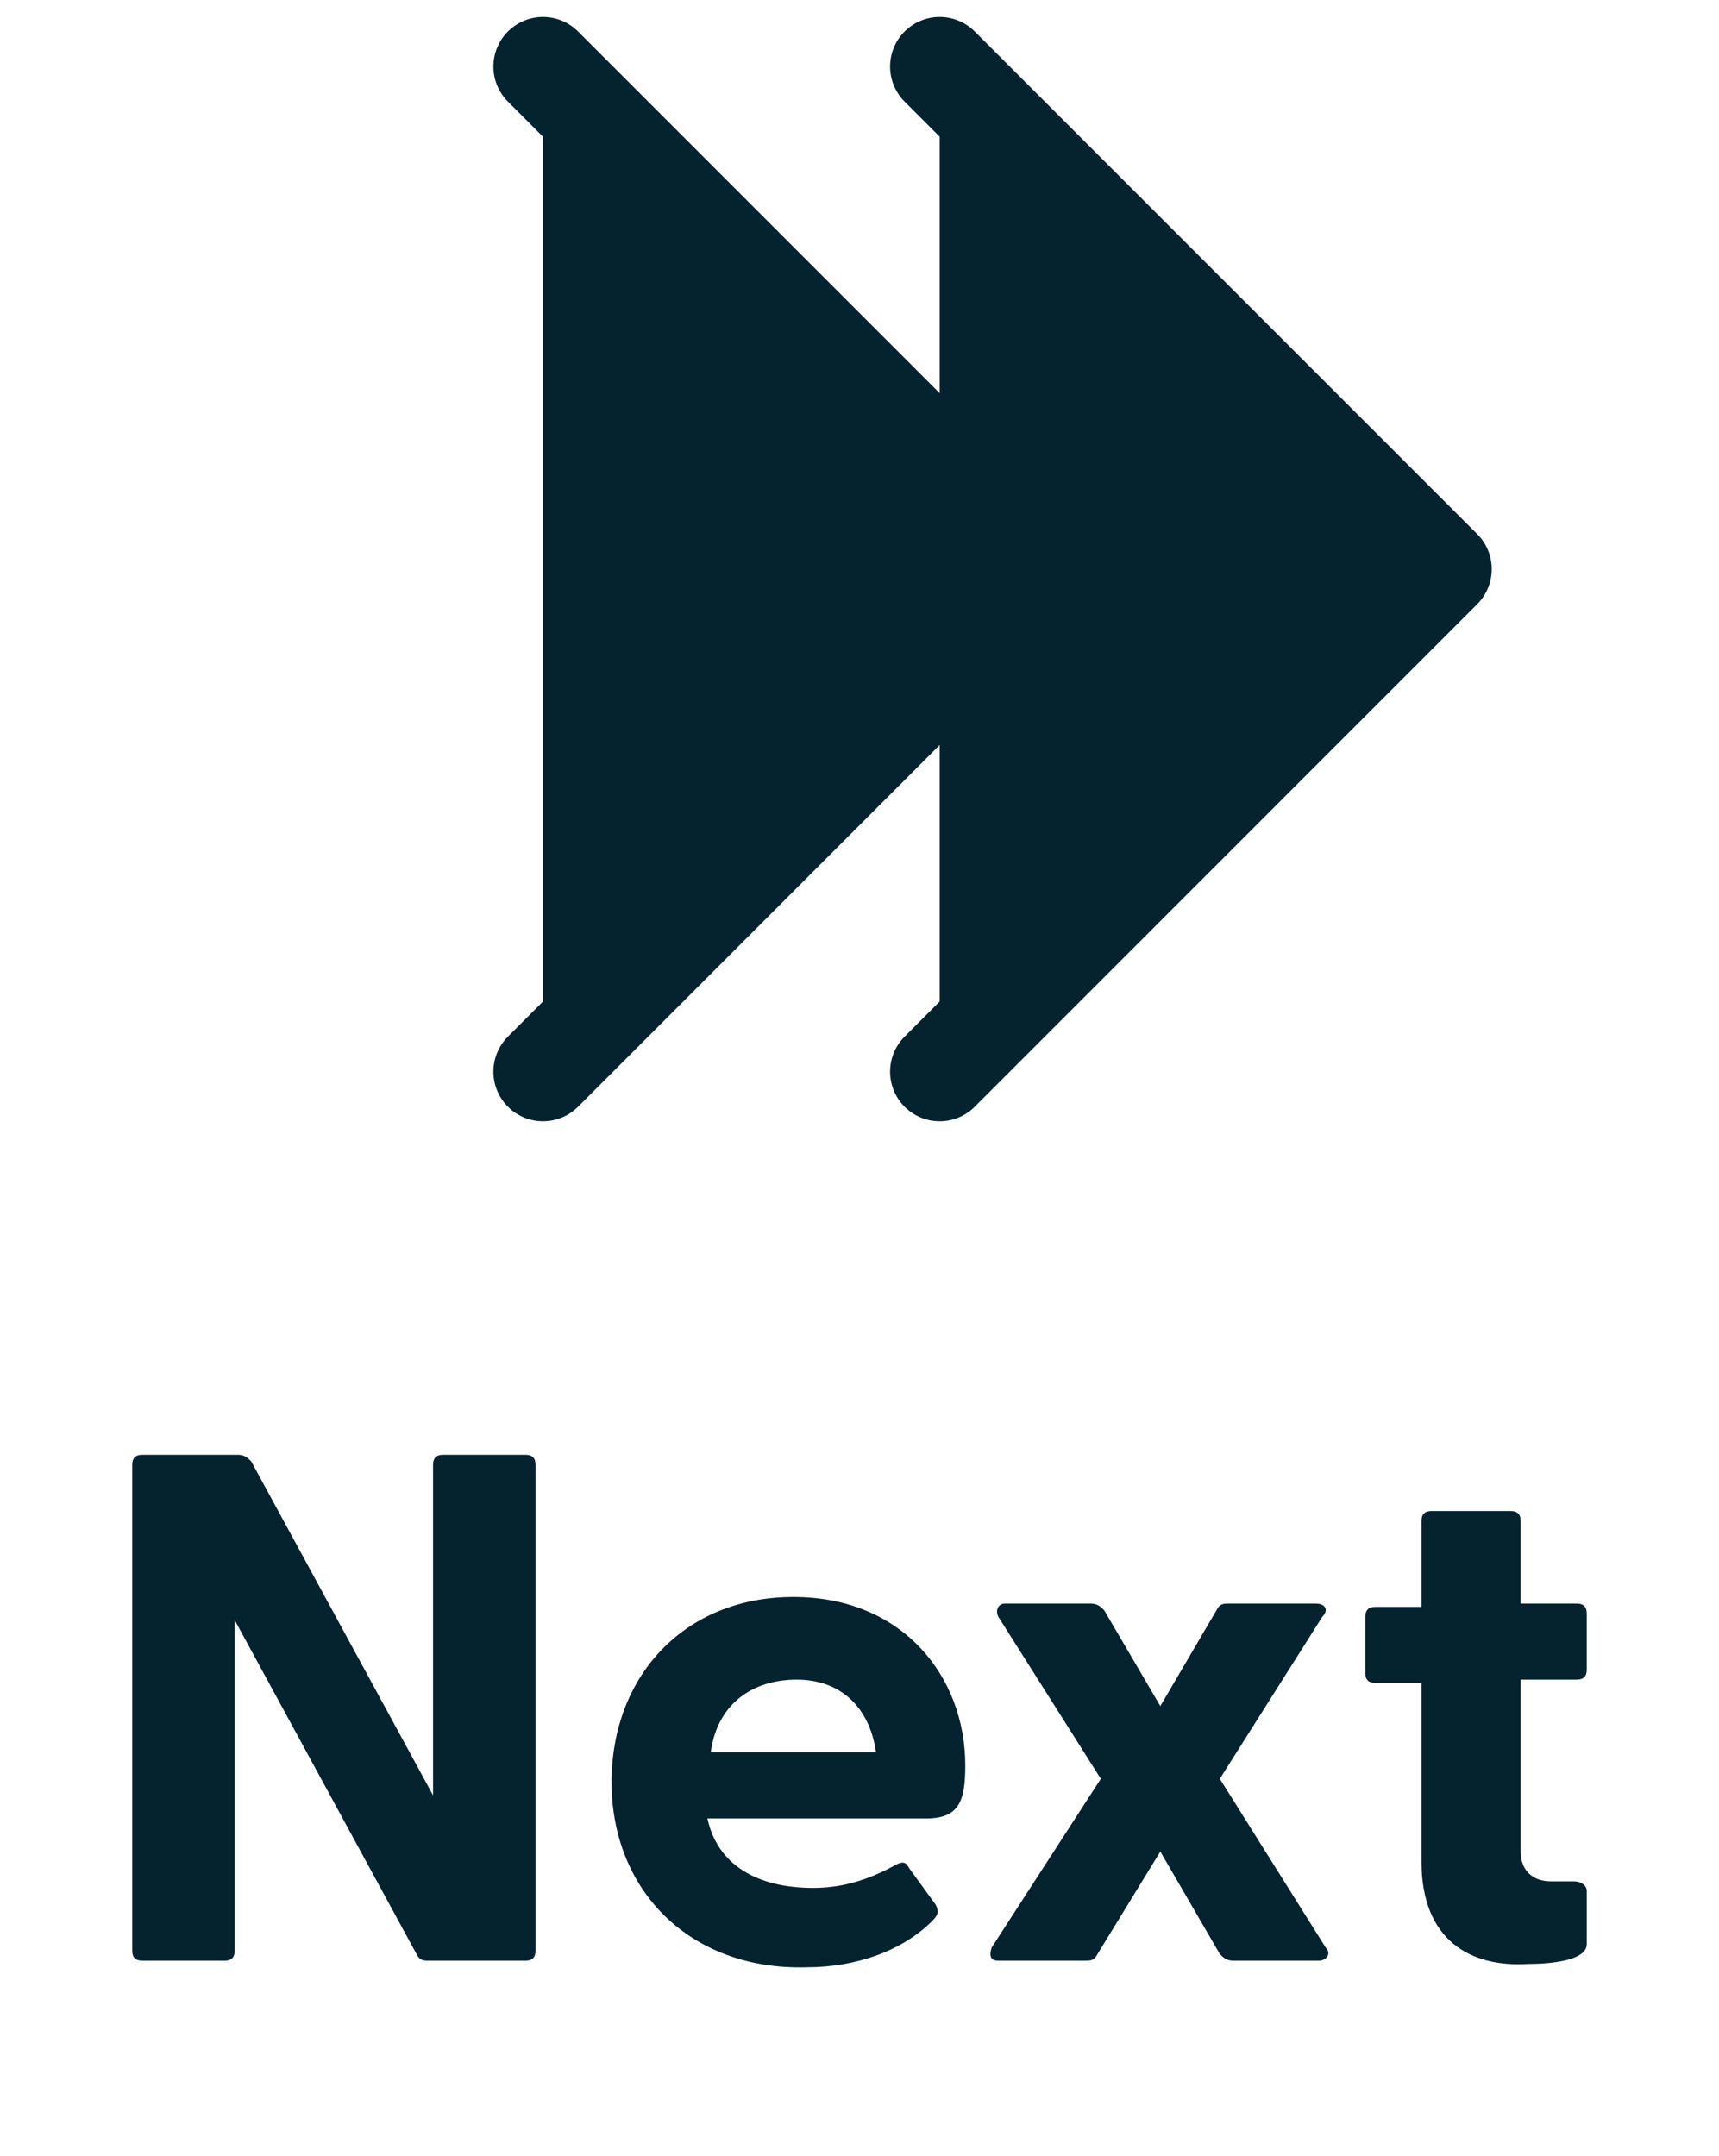 <?xml version="1.0" encoding="utf-8"?>
<!-- Generator: Adobe Illustrator 24.0.1, SVG Export Plug-In . SVG Version: 6.00 Build 0)  -->
<svg version="1.1" id="Layer_1" xmlns="http://www.w3.org/2000/svg" xmlns:xlink="http://www.w3.org/1999/xlink" x="0px" y="0px"
	 viewBox="0 0 52 65.2" style="enable-background:new 0 0 52 65.2;" xml:space="preserve">
<style type="text/css">
	.st0{enable-background:new    ;}
	.st1{fill:#04232e;}
	.st2{fill:#04232e;stroke:#04232e;stroke-width:3;stroke-linecap:round;stroke-linejoin:round;}
</style>
<g class="st0">
	<path class="st1" d="M12.6,59.1L7.1,49v10c0,0.2-0.1,0.3-0.3,0.3H4.3C4.1,59.3,4,59.2,4,59V44.3C4,44.1,4.1,44,4.3,44h2.9
		c0.2,0,0.3,0.1,0.4,0.2l5.5,10.1v-10c0-0.2,0.1-0.3,0.3-0.3h2.5c0.2,0,0.3,0.1,0.3,0.3V59c0,0.2-0.1,0.3-0.3,0.3H13
		C12.8,59.3,12.7,59.3,12.6,59.1z"/>
	<path class="st1" d="M18.5,53.9c0-3.2,2.2-5.6,5.5-5.6s5.2,2.4,5.2,5.1c0,1.1-0.2,1.6-1.2,1.6h-6.6c0.3,1.4,1.5,2.1,3.2,2.1
		c0.8,0,1.6-0.2,2.5-0.7c0.2-0.1,0.3-0.1,0.4,0.1l0.8,1.1c0.1,0.2,0.1,0.3-0.1,0.5c-0.9,0.9-2.3,1.4-3.8,1.4
		C20.9,59.6,18.5,57.2,18.5,53.9z M26.5,53c-0.2-1.4-1.1-2.2-2.4-2.2s-2.4,0.7-2.6,2.2H26.5z"/>
	<path class="st1" d="M30,58.9l3.3-5.1l-3.1-4.9c-0.1-0.2,0-0.4,0.2-0.4H33c0.2,0,0.3,0.1,0.4,0.2l1.7,2.9l1.7-2.9
		c0.1-0.2,0.2-0.2,0.4-0.2h2.6c0.3,0,0.4,0.2,0.2,0.4l-3.1,4.9l3.2,5.1c0.2,0.2,0,0.4-0.2,0.4h-2.6c-0.2,0-0.3-0.1-0.4-0.2L35.1,56
		l-1.9,3.1c-0.1,0.2-0.2,0.2-0.4,0.2h-2.6C30,59.3,29.9,59.2,30,58.9z"/>
	<path class="st1" d="M43,56.3v-5.4h-1.4c-0.2,0-0.3-0.1-0.3-0.3v-1.7c0-0.2,0.1-0.3,0.3-0.3H43V46c0-0.2,0.1-0.3,0.3-0.3h2.4
		c0.2,0,0.3,0.1,0.3,0.3v2.5h1.7c0.2,0,0.3,0.1,0.3,0.3v1.7c0,0.2-0.1,0.3-0.3,0.3H46V56c0,0.6,0.4,0.9,0.9,0.9c0.2,0,0.4,0,0.7,0
		c0.2,0,0.4,0.1,0.4,0.3v1.6c0,0.5-1.1,0.6-1.8,0.6C44.5,59.5,43,58.7,43,56.3z"/>
</g>
<g>
	<g id="Group_14_1_" transform="translate(1709.225 1027.213) rotate(180)">
		<g>
			<g id="Group_13_1_" transform="translate(-2 -2)">
				<path id="Path_9_1_" class="st2" d="M1694.8,996.8l-15.2,15.2l15.2,15.2"/>
			</g>
		</g>
	</g>
	<g id="Group_72" transform="translate(1697.225 1027.213) rotate(180)">
		<g>
			<g id="Group_13-2" transform="translate(-2 -2)">
				<path id="Path_9-2" class="st2" d="M1670.8,996.8l-15.2,15.2l15.2,15.2"/>
			</g>
		</g>
	</g>
</g>
</svg>
